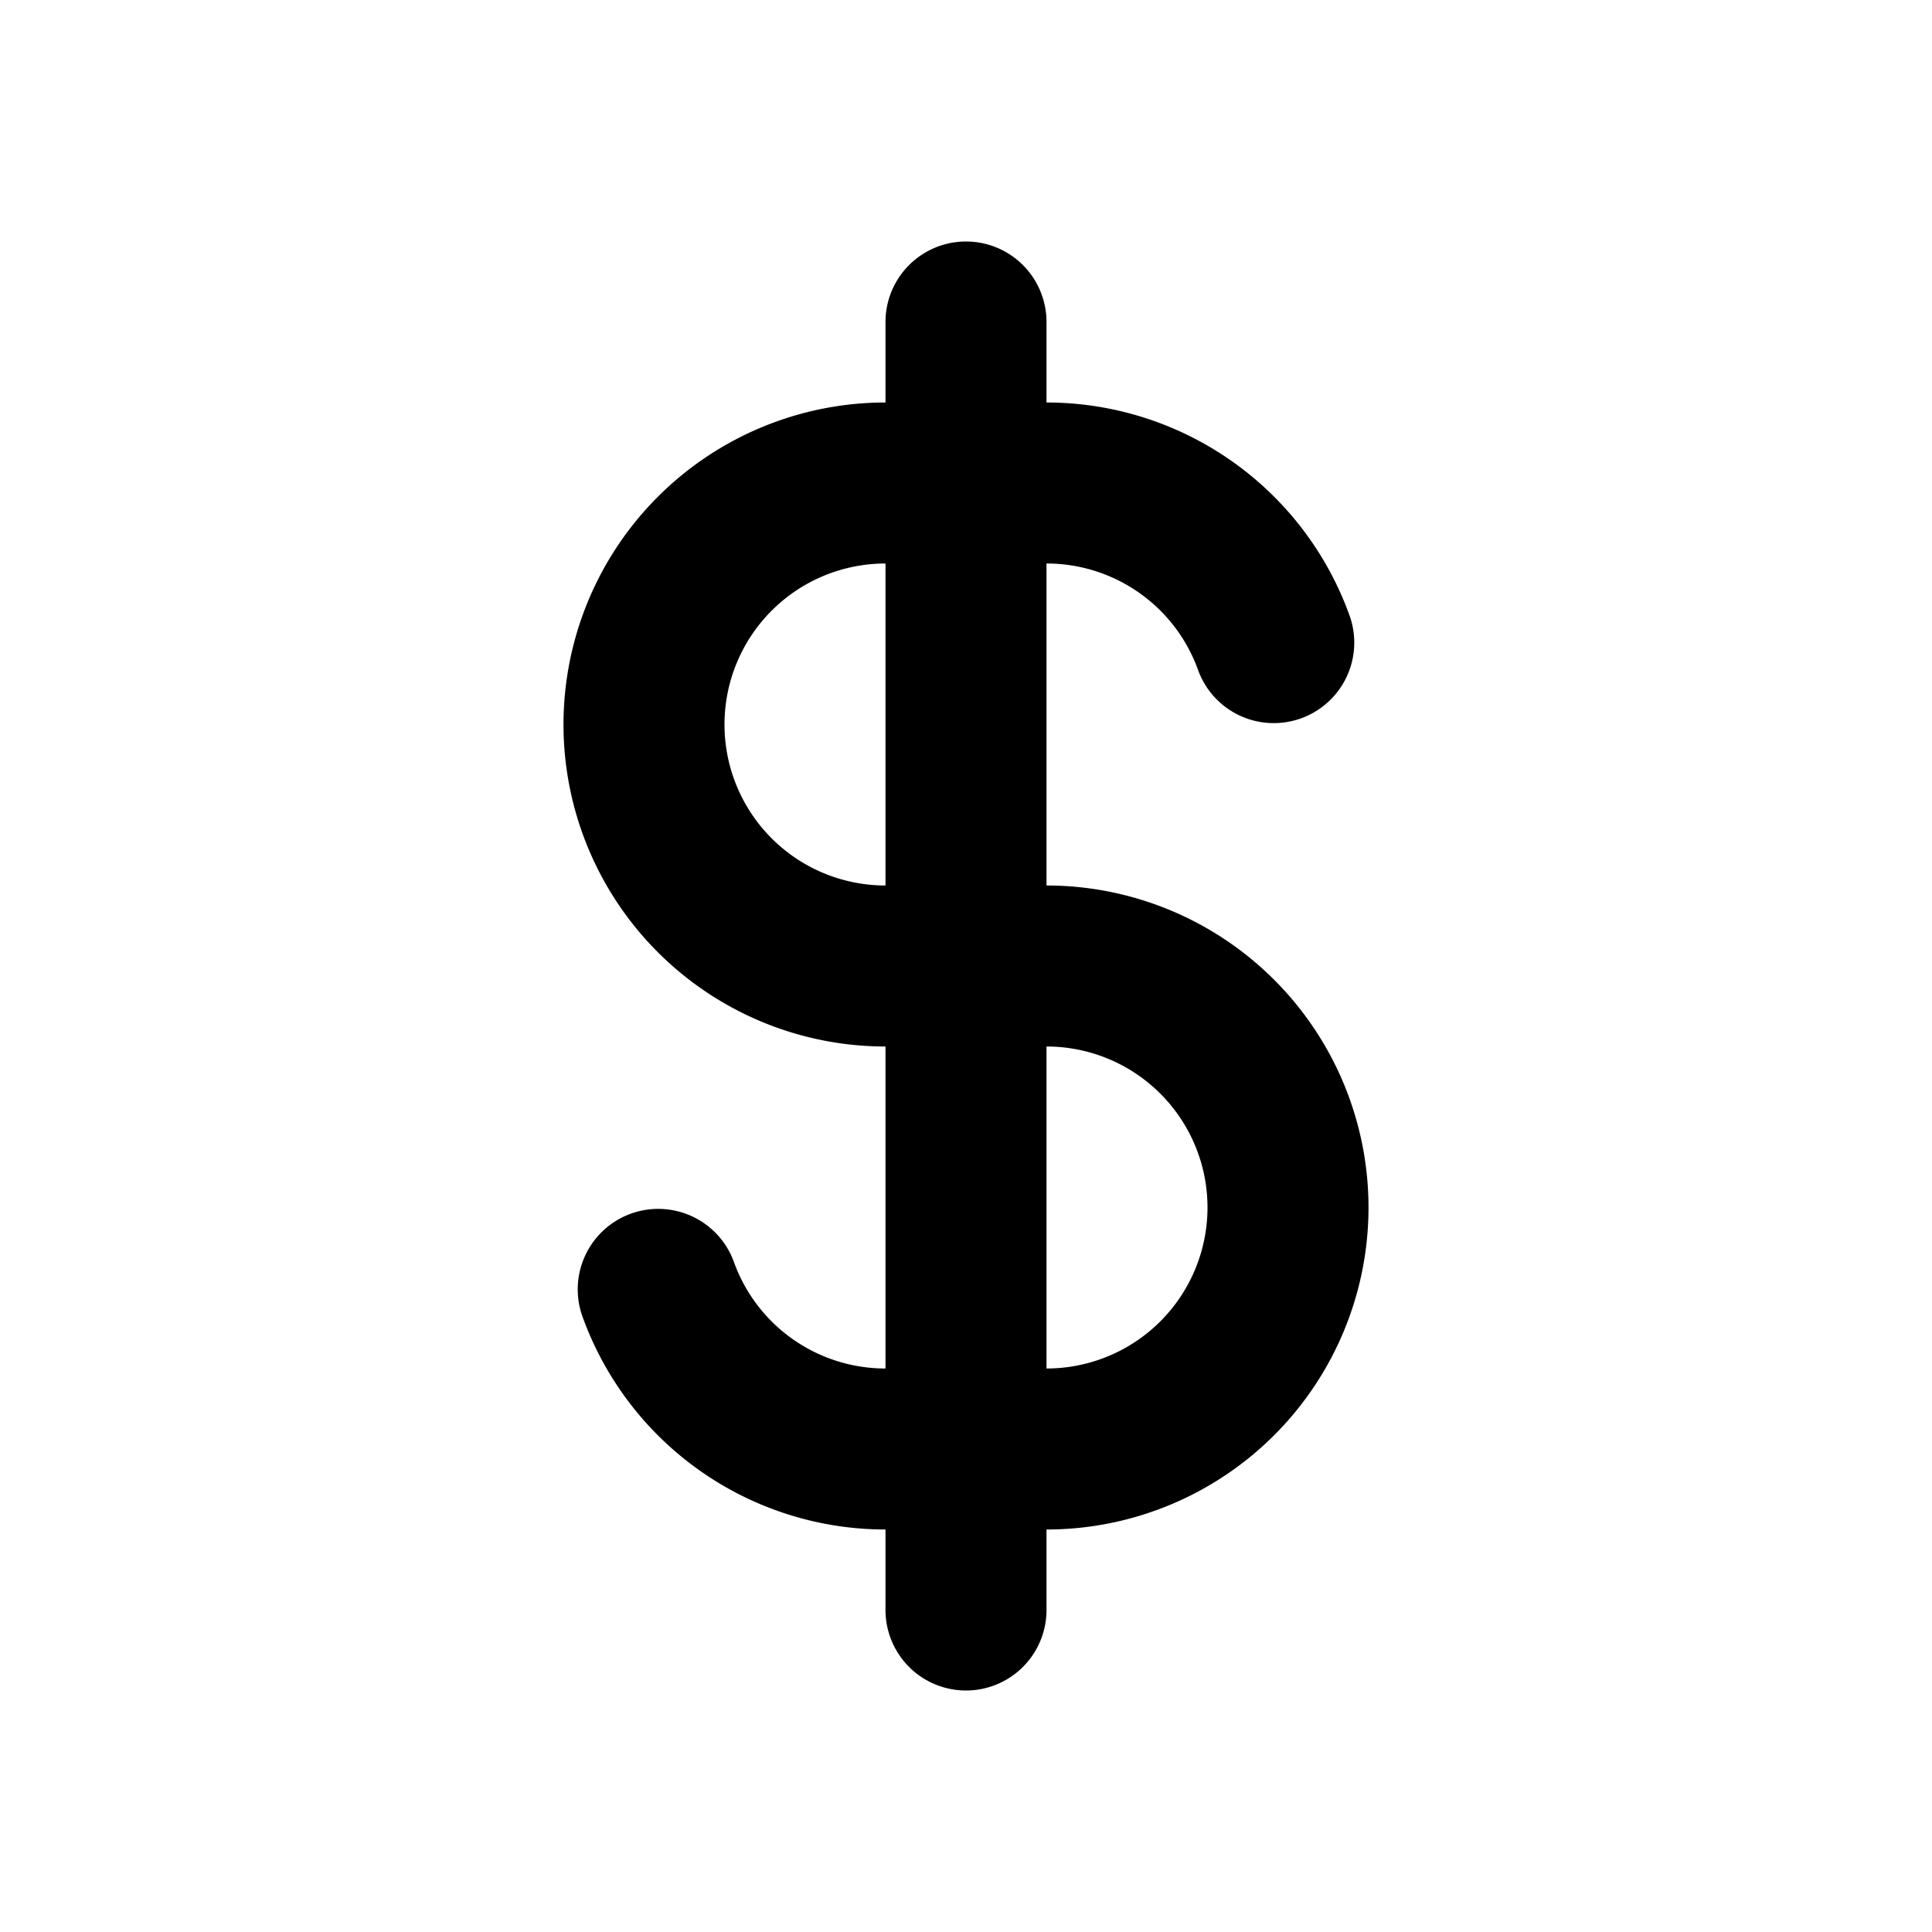 <svg xmlns="http://www.w3.org/2000/svg" xmlns:xlink="http://www.w3.org/1999/xlink" width="48" height="48" viewBox="0 0 48 48"><path fill="currentColor" fill-rule="evenodd" d="M26 8a2 2 0 1 0-4 0v2a8 8 0 1 0 0 16v8a4 4 0 0 1-3.773-2.666a2 2 0 0 0-3.771 1.332A8 8 0 0 0 22 38v2a2 2 0 1 0 4 0v-2a8 8 0 1 0 0-16v-8a4 4 0 0 1 3.773 2.666a2 2 0 0 0 3.771-1.332A8 8 0 0 0 26 10zm-4 6a4 4 0 0 0 0 8zm4 12v8a4 4 0 0 0 0-8" clip-rule="evenodd"/></svg>